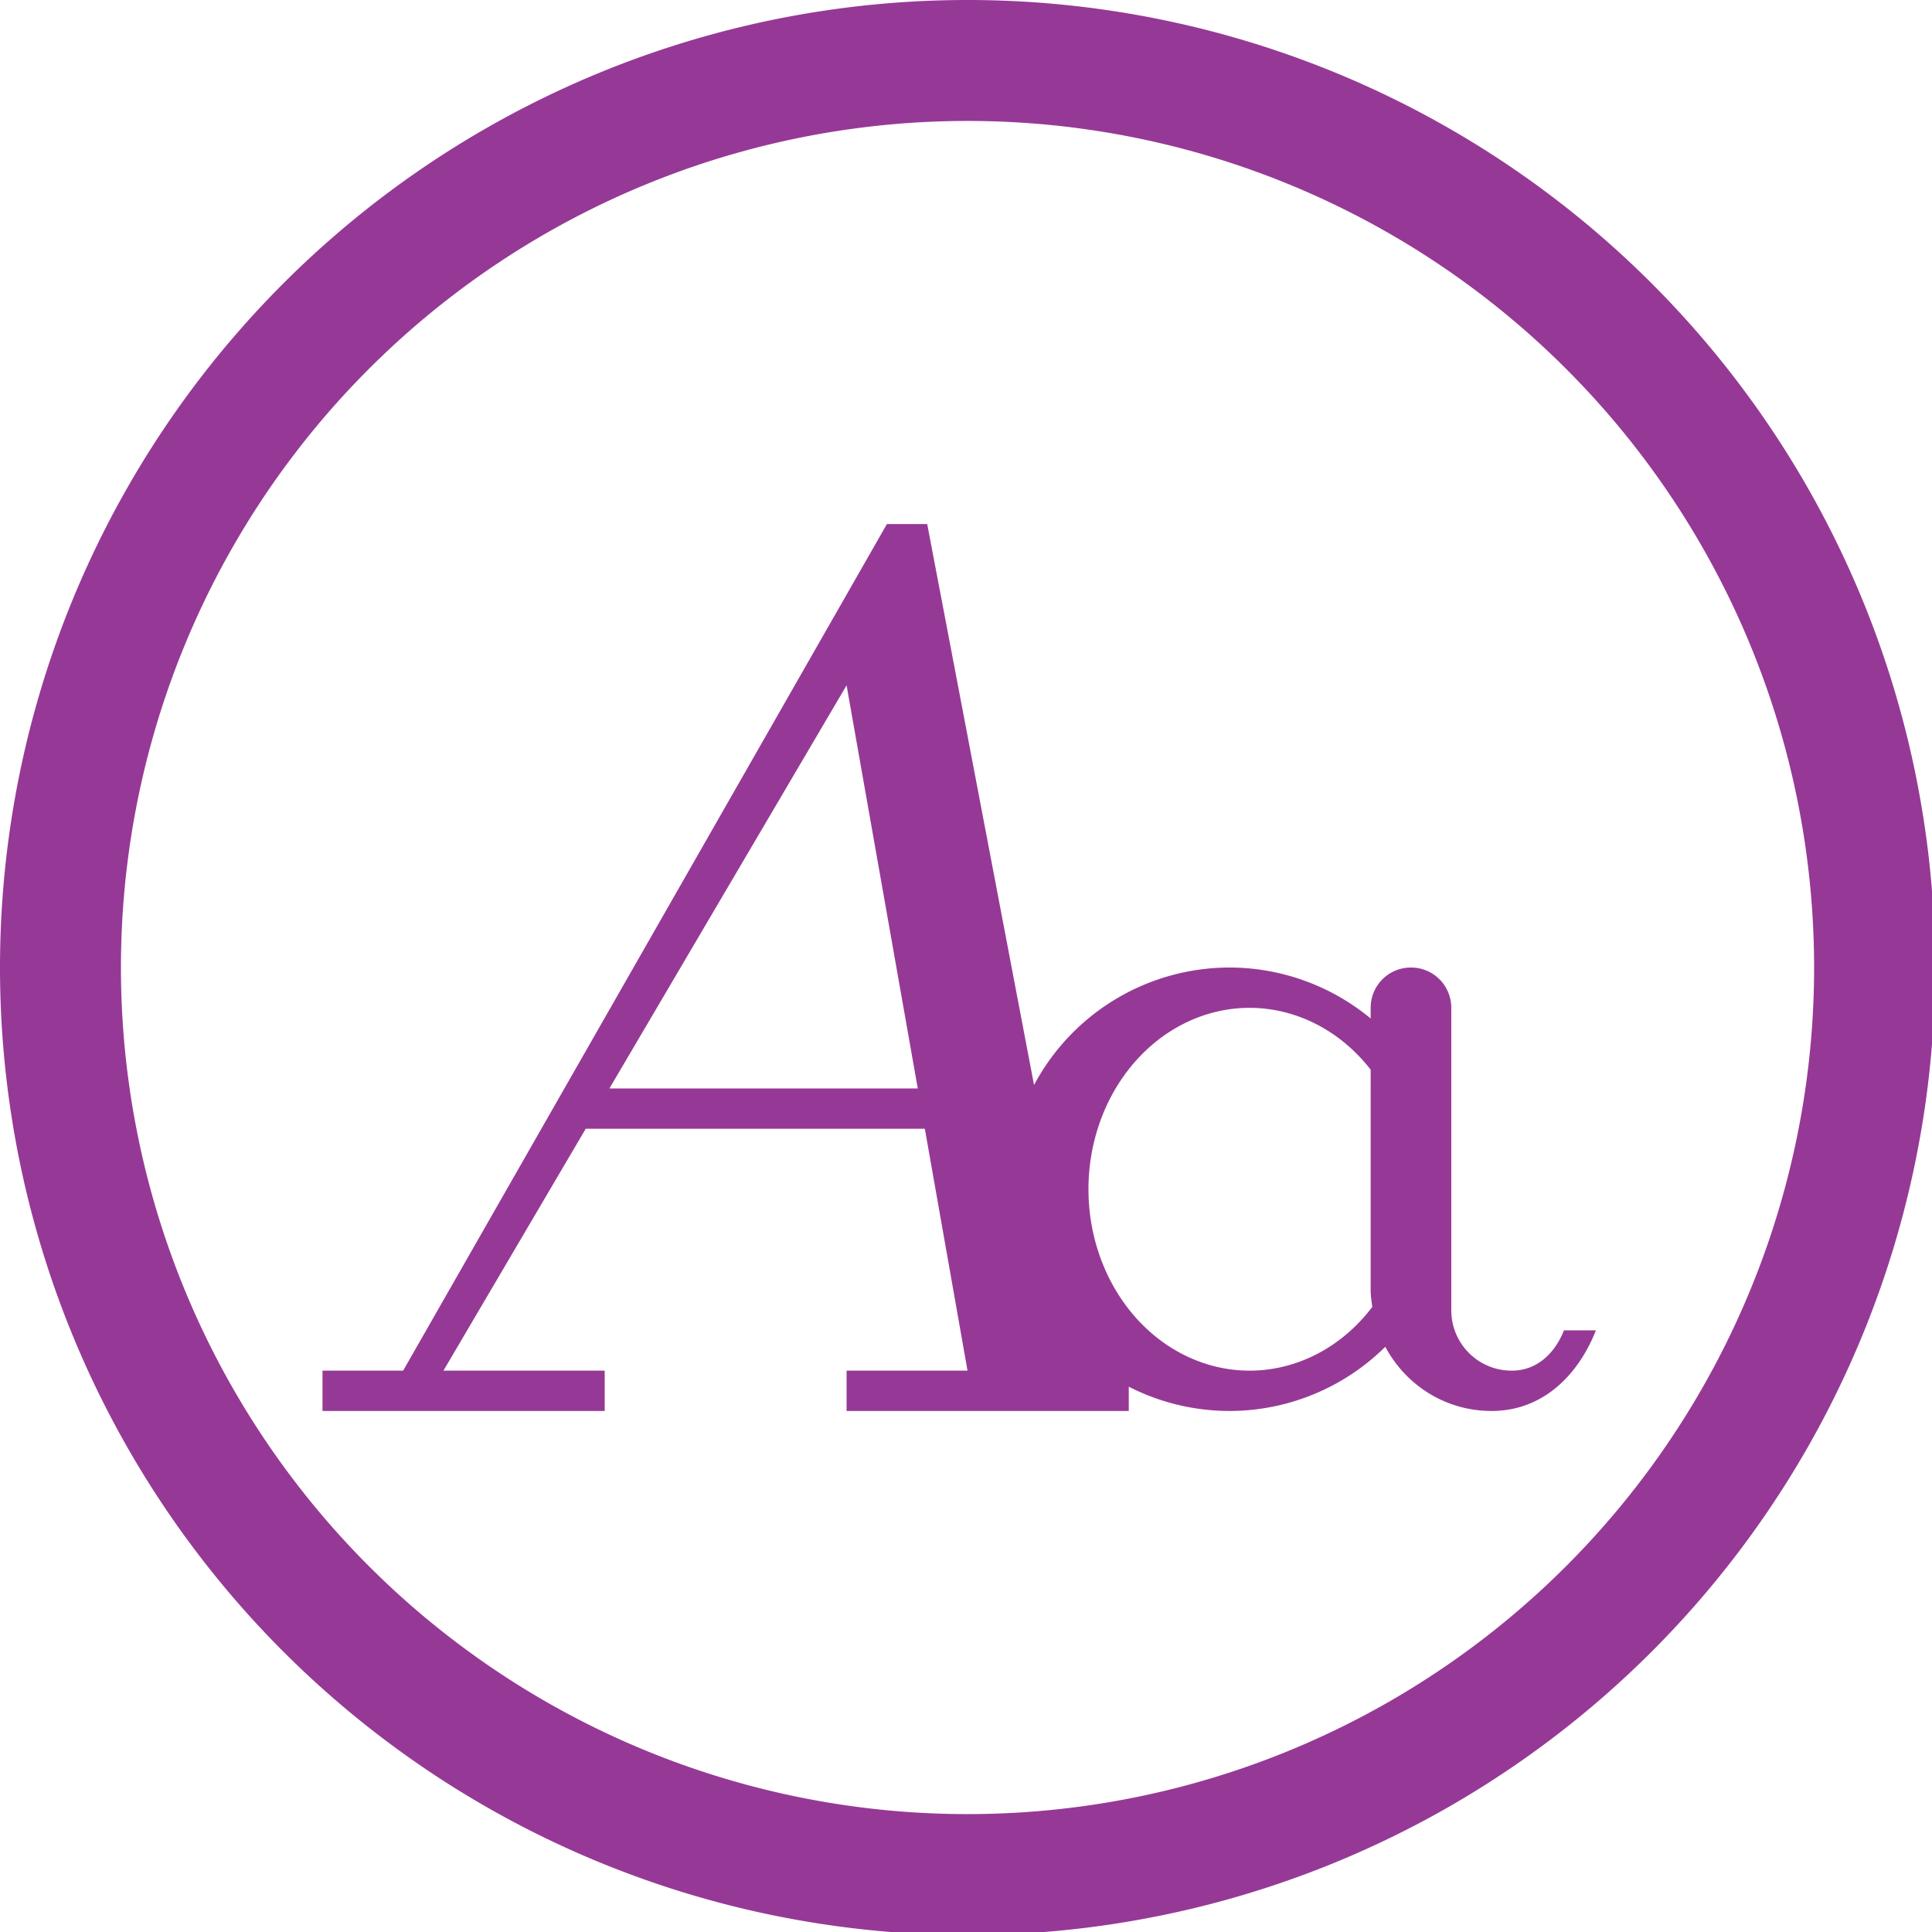 <?xml version="1.0" encoding="UTF-8" standalone="no"?>
<svg
   xmlns:dc="http://purl.org/dc/elements/1.1/"
   xmlns:cc="http://creativecommons.org/ns#"
   xmlns:rdf="http://www.w3.org/1999/02/22-rdf-syntax-ns#"
   xmlns:svg="http://www.w3.org/2000/svg"
   xmlns="http://www.w3.org/2000/svg"
   xmlns:sodipodi="http://sodipodi.sourceforge.net/DTD/sodipodi-0.dtd"
   xmlns:inkscape="http://www.inkscape.org/namespaces/inkscape"
   width="48"
   height="48"
   viewBox="0 0 12.7 12.7"
   version="1.1"
   id="svg4"
   sodipodi:docname="preferences-desktop-font.svg"
   inkscape:version="0.92.5 (2060ec1f9f, 2020-04-08)">
  <defs
     id="defs8">
  <style
     id="current-color-scheme"
     type="text/css">
      .ColorScheme-Highlight {
        color:#963996;
      }
  </style>
  </defs>
  <path
     class="ColorScheme-Highlight"
     style="fill:currentColor"
     d="M 24 0 A 24 24 0 0 0 0 24 A 24 24 0 0 0 24 48 A 24 24 0 0 0 48 24 A 24 24 0 0 0 24 0 z M 24 3 A 21 21 0 0 1 45 24 A 21 21 0 0 1 24 45 A 21 21 0 0 1 3 24 A 21 21 0 0 1 24 3 z M 22 13 L 10 34 L 8 34 L 8 35 L 15 35 L 15 34 L 11 34 L 14.529 28 L 22.941 28 L 24 34 L 21 34 L 21 35 L 28 35 L 28 34.398 A 5.5 5.5 0 0 0 30.5 35 A 5.5 5.5 0 0 0 34.363 33.408 C 34.867 34.353 35.85 35 37 35 C 38.271 35 39.149 34.111 39.588 33 L 38.795 33 C 38.576 33.556 38.136 34 37.5 34 C 36.669 34 36 33.331 36 32.5 L 36 27 L 36 25 C 36 24.446 35.554 24 35 24 C 34.446 24 34 24.446 34 25 L 34 25.264 A 5.5 5.5 0 0 0 30.5 24 A 5.5 5.5 0 0 0 25.65 26.914 L 23 13 L 22 13 z M 21 17 L 22.766 27 L 15.117 27 L 21 17 z M 31 25 A 4 4.5 0 0 1 34 26.533 C 34.001 26.682 34 26.812 34 27 L 34 29 L 34 32 C 34 32.143 34.022 32.28 34.041 32.418 A 4 4.5 0 0 1 31 34 A 4 4.5 0 0 1 27 29.5 A 4 4.5 0 0 1 31 25 z "
     transform="scale(0.265)"
     id="path831" />
</svg>
